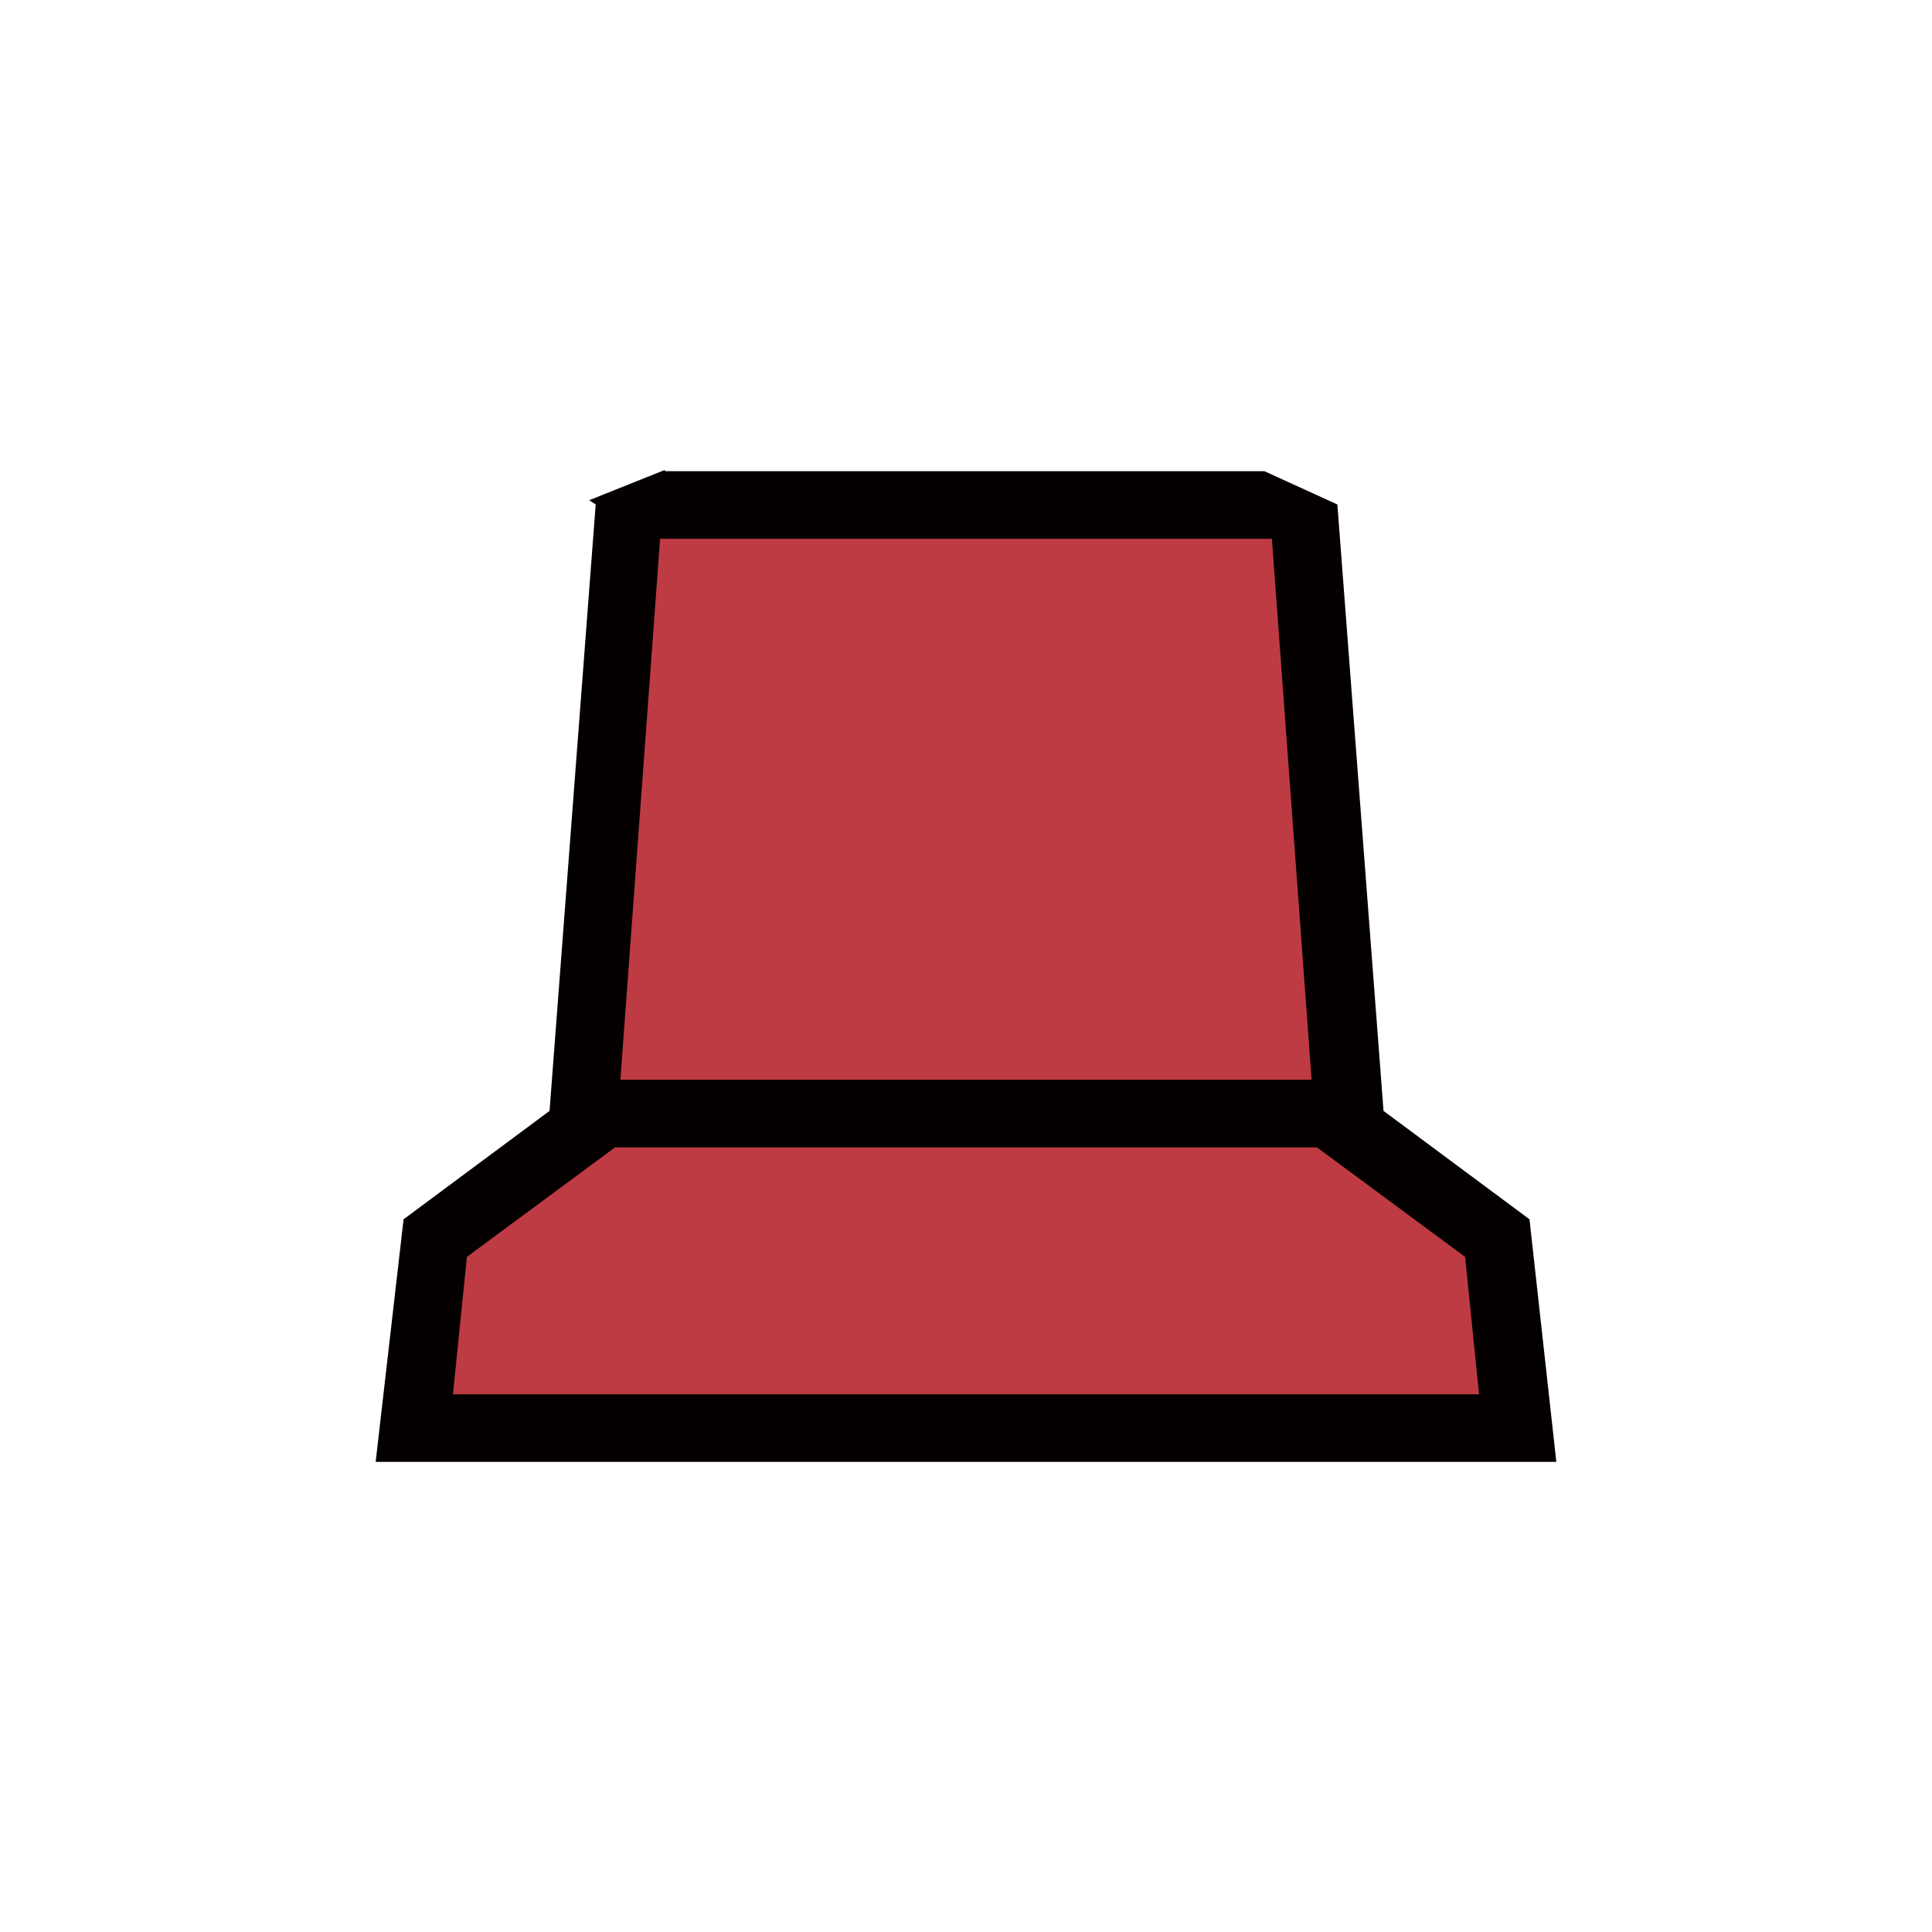 <svg xmlns="http://www.w3.org/2000/svg" viewBox="0 0 180 180" style="enable-background:new 0 0 180 180" xml:space="preserve"><path d="m120.1 46.2 4.5 61 13.8 10.2 1.6 15.9H40l1.6-15.9 13.8-10.2 4.5-61" style="fill:#bf3b43"/><path d="m142.5 113.6-13.6-10.1-4.3-56.5-6.8-3.1H62l-.1-.1-7 2.8.6.4-4.3 56.5-13.6 10.1-2.6 22.6h110l-2.5-22.6zm-81-63.4h57l3.7 50.4H57.8l3.7-50.4zM90 129.9H42.2l1.3-12.8 13.8-10.2h65.4l13.8 10.2 1.3 12.8H90z" style="fill:#040000"/></svg>